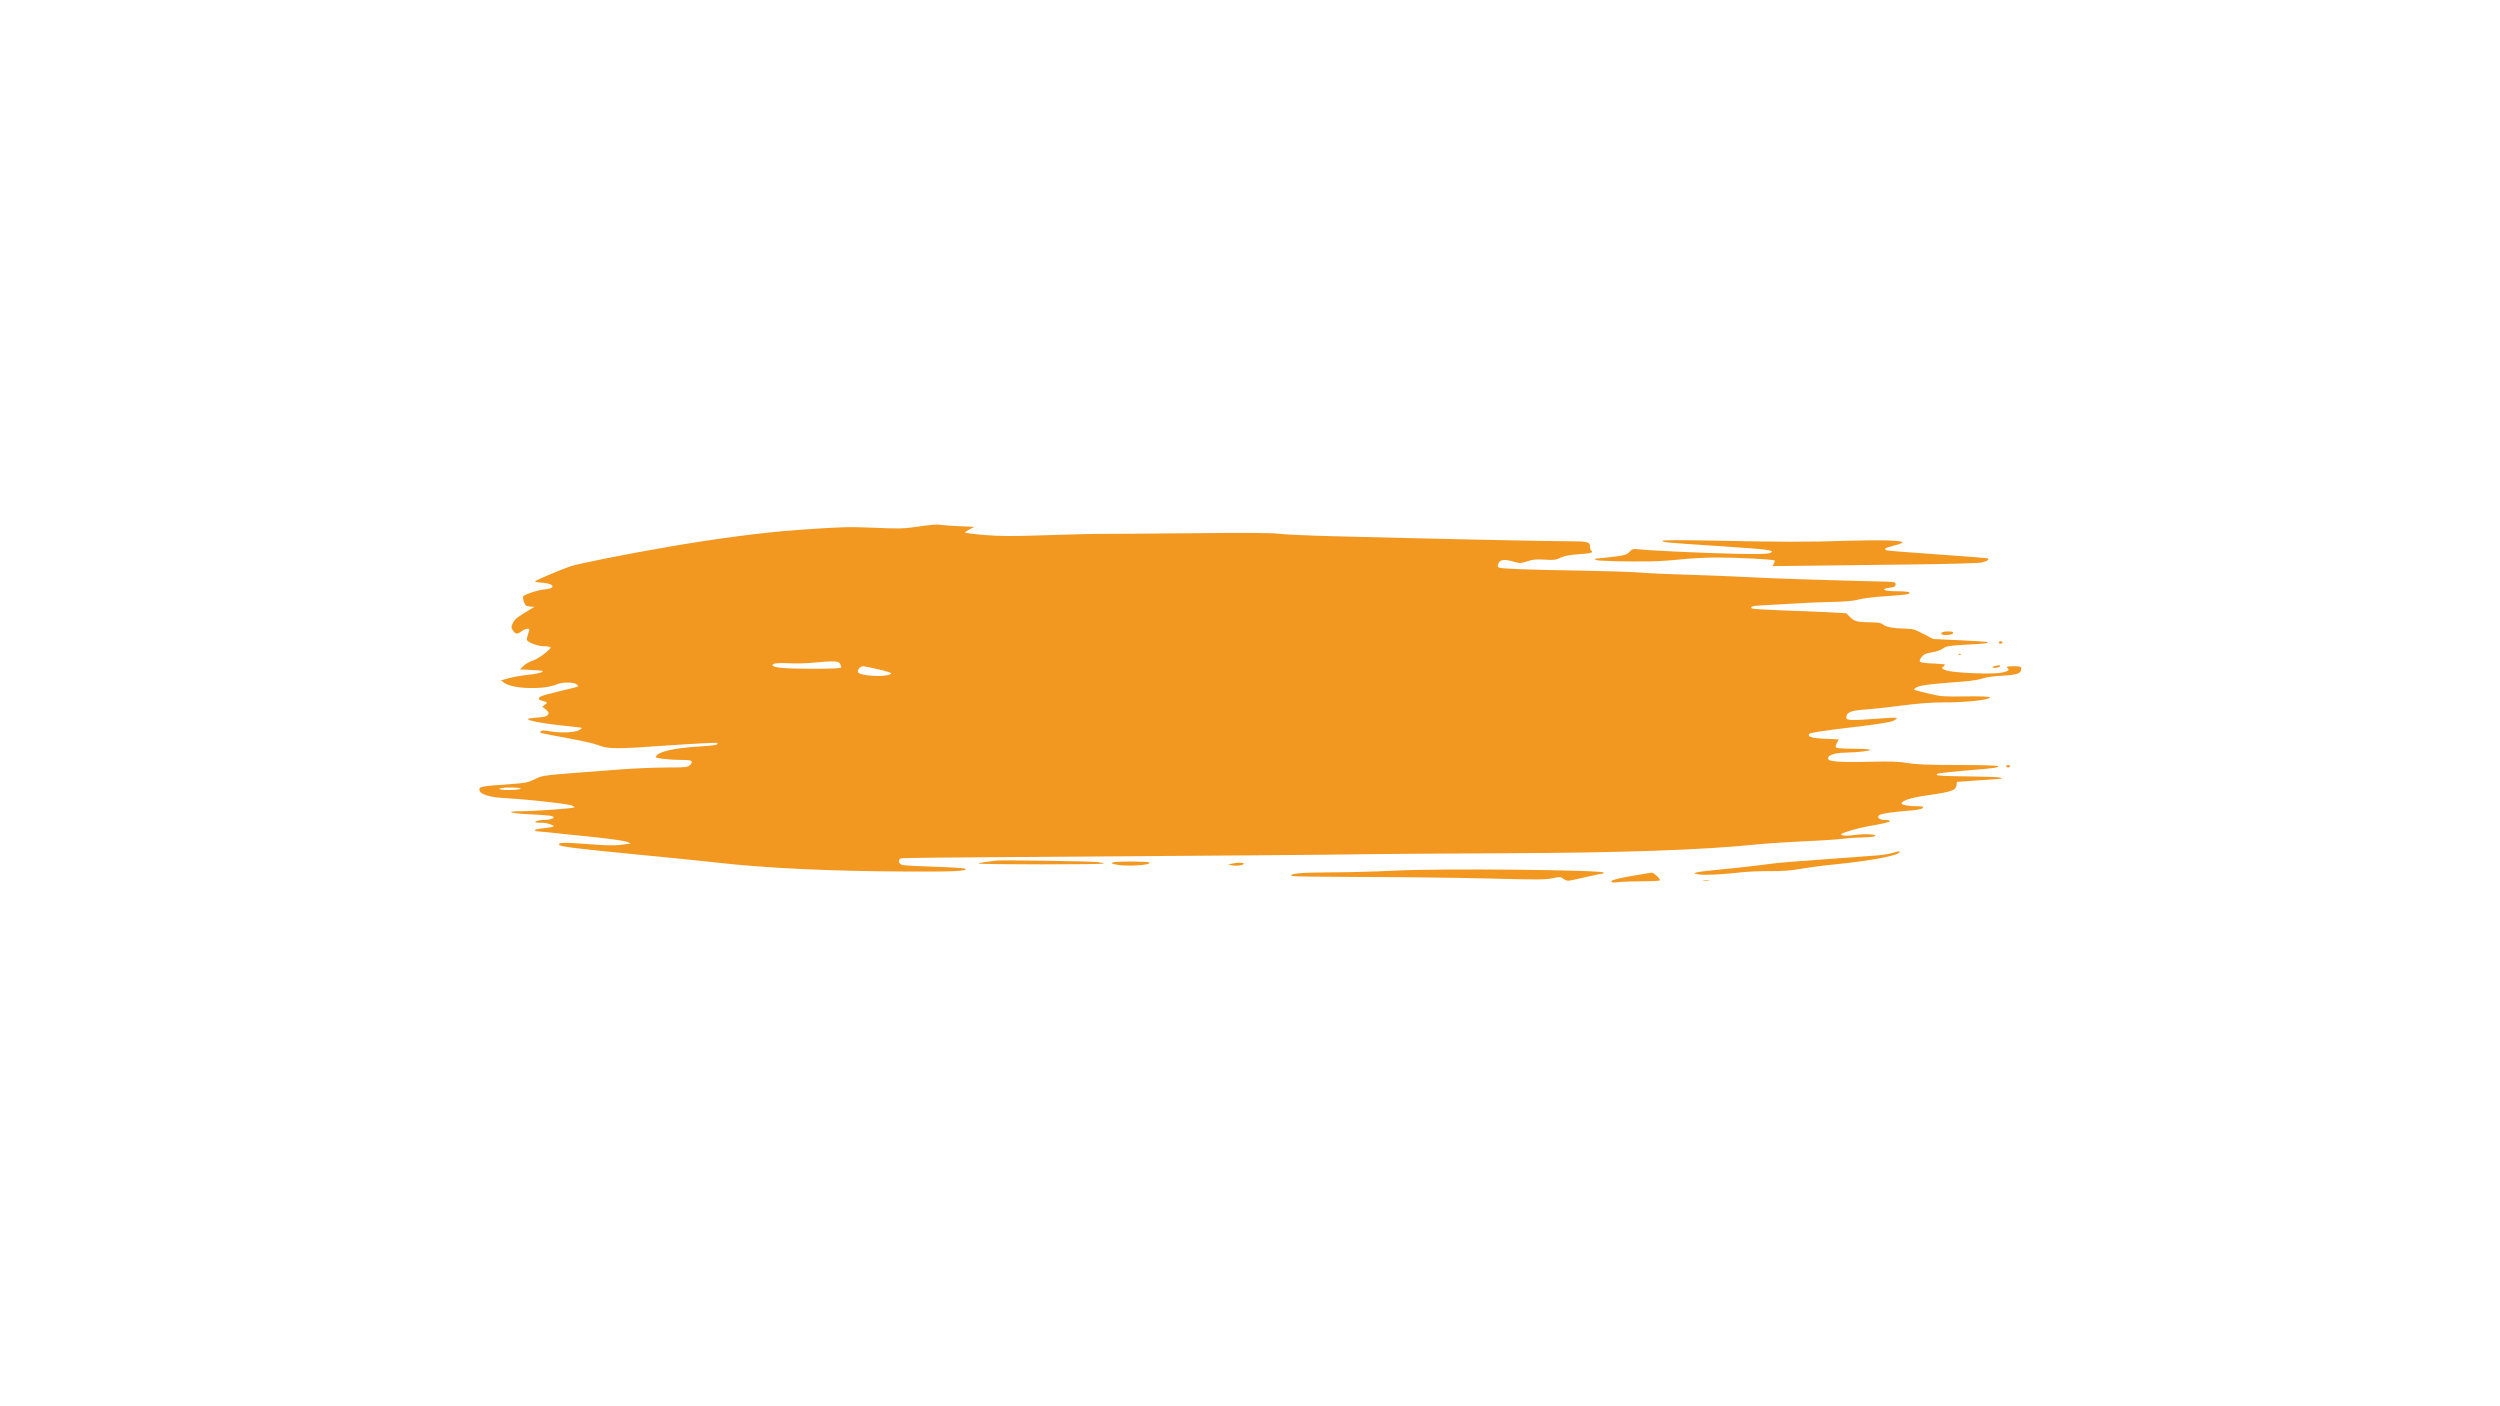 <?xml version="1.0" standalone="no"?>
<!DOCTYPE svg PUBLIC "-//W3C//DTD SVG 20010904//EN"
 "http://www.w3.org/TR/2001/REC-SVG-20010904/DTD/svg10.dtd">
<svg version="1.0" xmlns="http://www.w3.org/2000/svg"
 width="2000pt" height="1125pt" viewBox="0 0 2000 1125"
 preserveAspectRatio="xMidYMid meet">

<g transform="translate(0,1125) scale(0.1,-0.1)"
fill="#f29821" stroke="none">
<path d="M7350 7038 c-122 -18 -156 -19 -355 -10 -211 9 -263 7 -620 -18 -281
-21 -637 -67 -1030 -135 -337 -58 -718 -134 -780 -155 -87 -30 -284 -114 -285
-121 0 -4 27 -9 60 -11 100 -7 109 -47 12 -54 -46 -3 -147 -36 -166 -54 -4 -4
-2 -24 5 -44 11 -30 18 -35 48 -38 l36 -3 -33 -20 c-102 -60 -123 -77 -139
-109 -15 -32 -15 -37 1 -60 20 -31 35 -32 69 -6 14 11 34 20 46 20 19 0 20 -2
6 -41 -8 -23 -12 -46 -9 -51 13 -20 90 -48 136 -48 26 0 49 -4 52 -8 8 -14
-100 -95 -144 -108 -23 -7 -56 -25 -72 -41 l-29 -28 98 -5 c85 -4 95 -7 76
-18 -12 -6 -62 -16 -112 -21 -49 -5 -118 -17 -152 -27 l-61 -17 23 -18 c68
-52 322 -59 426 -13 39 18 132 18 156 0 10 -8 15 -16 10 -19 -4 -2 -71 -19
-148 -37 -77 -18 -146 -37 -152 -43 -20 -15 -15 -26 15 -33 42 -10 45 -15 22
-31 l-22 -16 28 -23 c24 -19 27 -26 18 -41 -8 -14 -28 -19 -82 -23 -39 -3 -73
-8 -77 -11 -14 -15 151 -43 379 -65 57 -6 58 -6 35 -22 -31 -22 -147 -28 -235
-13 -42 8 -70 9 -76 3 -6 -6 -6 -12 -1 -15 4 -3 98 -21 208 -41 110 -20 220
-45 245 -55 81 -34 143 -35 555 -5 217 15 398 24 402 21 15 -15 -14 -21 -130
-28 -219 -13 -345 -42 -361 -84 -4 -12 113 -25 230 -25 61 0 73 -11 44 -40
-18 -18 -32 -20 -187 -20 -93 0 -256 -7 -363 -15 -674 -51 -619 -45 -690 -78
-55 -27 -82 -32 -185 -39 -239 -17 -260 -21 -260 -43 0 -38 75 -64 210 -70
151 -8 468 -42 519 -56 21 -6 35 -14 30 -18 -10 -9 -326 -31 -436 -31 -124 0
-70 -18 75 -24 78 -4 154 -9 170 -12 56 -11 18 -33 -58 -34 -47 0 -86 -19 -45
-21 14 -1 32 -2 40 -1 25 2 90 -18 90 -28 0 -4 -34 -11 -75 -15 -41 -4 -75
-11 -75 -16 0 -5 6 -9 13 -9 6 0 55 -5 107 -10 52 -6 203 -22 336 -35 132 -14
258 -31 280 -39 21 -8 32 -15 24 -16 -8 0 -46 -5 -85 -10 -48 -5 -131 -3 -261
8 -182 14 -232 13 -220 -7 9 -14 131 -29 611 -76 253 -24 539 -53 635 -64 385
-45 907 -70 1505 -73 394 -3 518 3 498 22 -4 5 -114 12 -243 16 -129 4 -246
10 -260 14 -34 9 -40 47 -8 54 13 3 437 7 943 10 1411 9 2554 18 2825 23 135
2 612 5 1060 7 944 4 1579 26 2020 71 80 8 249 19 376 25 127 5 264 14 305 20
41 5 110 10 154 10 44 1 89 5 100 9 38 16 -66 23 -151 12 -50 -7 -90 -8 -105
-3 -21 8 -14 12 56 35 45 14 110 30 145 36 128 22 180 34 180 42 0 5 -17 9
-39 9 -44 0 -70 20 -48 38 15 13 109 27 244 37 60 5 96 12 104 21 10 12 3 14
-42 14 -75 0 -130 11 -126 24 7 24 79 46 222 66 177 25 212 38 217 77 l3 28
170 12 c209 14 206 13 175 23 -14 4 -132 8 -262 9 -141 1 -239 5 -243 11 -8
13 13 16 225 35 242 20 272 24 265 36 -4 5 -135 9 -318 9 -236 0 -335 4 -407
16 -74 12 -140 14 -295 10 -110 -3 -231 -2 -270 2 -61 6 -70 10 -70 27 0 25
57 43 140 44 94 2 195 13 195 22 0 5 -57 9 -127 9 -71 0 -134 4 -141 8 -10 7
-10 14 3 38 l15 29 -110 5 c-111 5 -147 17 -122 42 6 6 151 28 324 48 226 27
323 42 348 55 19 10 29 20 22 22 -6 3 -74 0 -150 -6 -205 -16 -252 -15 -252 7
1 45 34 58 166 67 55 4 185 18 289 32 125 16 233 24 317 24 177 -2 378 20 378
40 0 7 -71 9 -192 8 -172 -3 -203 -1 -288 20 -130 31 -133 32 -124 41 31 27
74 34 394 58 63 5 131 16 150 24 21 9 83 18 154 22 126 7 156 18 156 58 0 15
-8 18 -62 18 -48 0 -59 -3 -50 -12 20 -20 14 -25 -39 -38 -70 -17 -398 -4
-453 18 -34 13 -37 17 -22 27 9 7 16 15 16 18 0 3 -43 7 -95 9 -52 1 -99 8
-104 13 -7 7 -3 20 12 39 19 23 35 30 80 37 32 4 70 17 89 30 29 21 49 24 192
32 149 7 176 11 165 21 -2 2 -101 8 -219 14 l-215 10 -78 41 c-66 35 -87 41
-140 42 -93 1 -163 13 -181 32 -13 12 -36 17 -84 18 -125 2 -143 6 -179 40
l-33 33 -142 8 c-79 4 -247 11 -375 15 -127 5 -235 11 -239 16 -15 14 8 21 79
24 40 2 144 8 232 13 88 6 234 13 325 14 112 3 181 9 215 19 28 9 124 21 215
27 176 12 204 16 195 31 -4 5 -48 9 -100 9 -118 0 -140 20 -35 32 17 2 25 9
25 23 0 18 -7 20 -85 22 -455 11 -908 26 -1032 33 -84 5 -301 14 -483 20 -181
5 -384 14 -450 20 -66 5 -275 12 -465 15 -439 7 -643 15 -660 25 -11 7 -11 14
-2 34 14 31 52 34 127 11 44 -13 53 -12 104 5 45 15 73 17 139 13 71 -5 89 -3
125 15 30 14 72 23 145 28 97 6 125 14 102 29 -5 3 -10 16 -10 29 0 42 -15 46
-182 46 -153 0 -1097 20 -1863 40 -203 5 -402 14 -441 20 -49 7 -281 9 -725 4
-360 -3 -692 -6 -739 -5 -47 0 -232 -5 -412 -11 -259 -9 -360 -8 -483 2 -85 7
-155 16 -155 20 0 3 17 15 38 26 l37 19 -130 6 c-71 3 -141 9 -155 12 -14 3
-86 -4 -160 -15z m-630 -1097 c5 -11 10 -24 10 -30 0 -8 -76 -11 -237 -11
-222 0 -313 9 -313 29 0 15 39 19 133 15 51 -3 135 -1 187 4 166 16 208 15
220 -7z m313 -47 c88 -21 106 -29 92 -37 -46 -26 -242 -15 -260 14 -10 16 15
49 37 49 12 0 71 -12 131 -26z m-2868 -954 c-3 -5 -44 -10 -91 -10 -54 0 -83
4 -79 10 3 6 44 10 91 10 54 0 83 -4 79 -10z"/>
<path d="M13300 6923 c0 -11 32 -14 395 -38 468 -31 509 -36 469 -58 -20 -12
-164 -12 -459 -2 -232 8 -553 24 -602 31 -37 5 -46 2 -68 -22 -25 -27 -41 -30
-274 -54 -3 0 -1 -4 5 -9 9 -9 232 -15 444 -12 58 1 164 8 235 16 72 8 204 15
295 15 165 0 448 -15 457 -24 3 -2 0 -14 -6 -25 l-11 -20 347 4 c192 2 560 7
818 10 259 3 488 10 509 15 44 10 67 27 45 34 -8 2 -189 16 -403 31 -213 15
-394 29 -402 32 -28 11 -12 21 56 38 39 9 70 21 70 25 0 17 -166 22 -435 14
-331 -11 -530 -10 -1077 1 -273 5 -408 5 -408 -2z"/>
<path d="M15543 6193 c-25 -9 -12 -23 21 -23 42 0 68 9 60 21 -5 9 -60 11 -81
2z"/>
<path d="M15990 6110 c0 -5 7 -10 15 -10 8 0 15 5 15 10 0 6 -7 10 -15 10 -8
0 -15 -4 -15 -10z"/>
<path d="M15668 6013 c7 -3 16 -2 19 1 4 3 -2 6 -13 5 -11 0 -14 -3 -6 -6z"/>
<path d="M15963 5923 c-34 -7 -28 -20 7 -15 17 2 30 8 30 13 0 5 -3 8 -7 8 -5
-1 -18 -4 -30 -6z"/>
<path d="M16050 5120 c0 -5 7 -10 15 -10 8 0 15 5 15 10 0 6 -7 10 -15 10 -8
0 -15 -4 -15 -10z"/>
<path d="M15134 4425 c-23 -7 -79 -16 -125 -19 -171 -13 -627 -46 -704 -52
-44 -3 -144 -14 -223 -25 -79 -10 -219 -26 -311 -34 -92 -9 -180 -19 -197 -24
-29 -8 -28 -8 15 -16 46 -8 195 -1 346 17 50 5 151 10 226 9 95 -1 171 5 250
19 63 11 184 27 269 35 285 29 499 69 515 96 8 12 -10 10 -61 -6z"/>
<path d="M7965 4365 c-11 -2 -46 -7 -77 -10 -32 -4 -58 -9 -58 -13 0 -4 225
-7 500 -7 275 0 500 3 500 6 0 4 -21 9 -47 12 -55 8 -788 18 -818 12z"/>
<path d="M8905 4351 c-17 -7 -14 -10 20 -17 80 -18 284 -6 271 15 -7 11 -266
12 -291 2z"/>
<path d="M9855 4341 l-30 -7 33 -7 c36 -7 92 1 92 14 0 10 -50 10 -95 0z"/>
<path d="M11160 4285 c-140 -7 -373 -14 -517 -14 -242 -1 -328 -9 -309 -29 4
-4 260 -7 569 -8 309 0 762 -6 1007 -12 374 -10 455 -10 510 2 60 13 66 12 90
-6 27 -19 27 -19 157 11 72 17 138 31 147 31 9 0 16 4 16 9 0 22 -1309 35
-1670 16z"/>
<path d="M13046 4241 c-100 -18 -151 -31 -154 -40 -4 -12 7 -13 58 -8 35 4
123 7 196 7 74 0 134 3 134 8 0 16 -52 62 -68 61 -9 -1 -84 -14 -166 -28z"/>
<path d="M13628 4203 c12 -2 32 -2 45 0 12 2 2 4 -23 4 -25 0 -35 -2 -22 -4z"/>
</g>
</svg>

